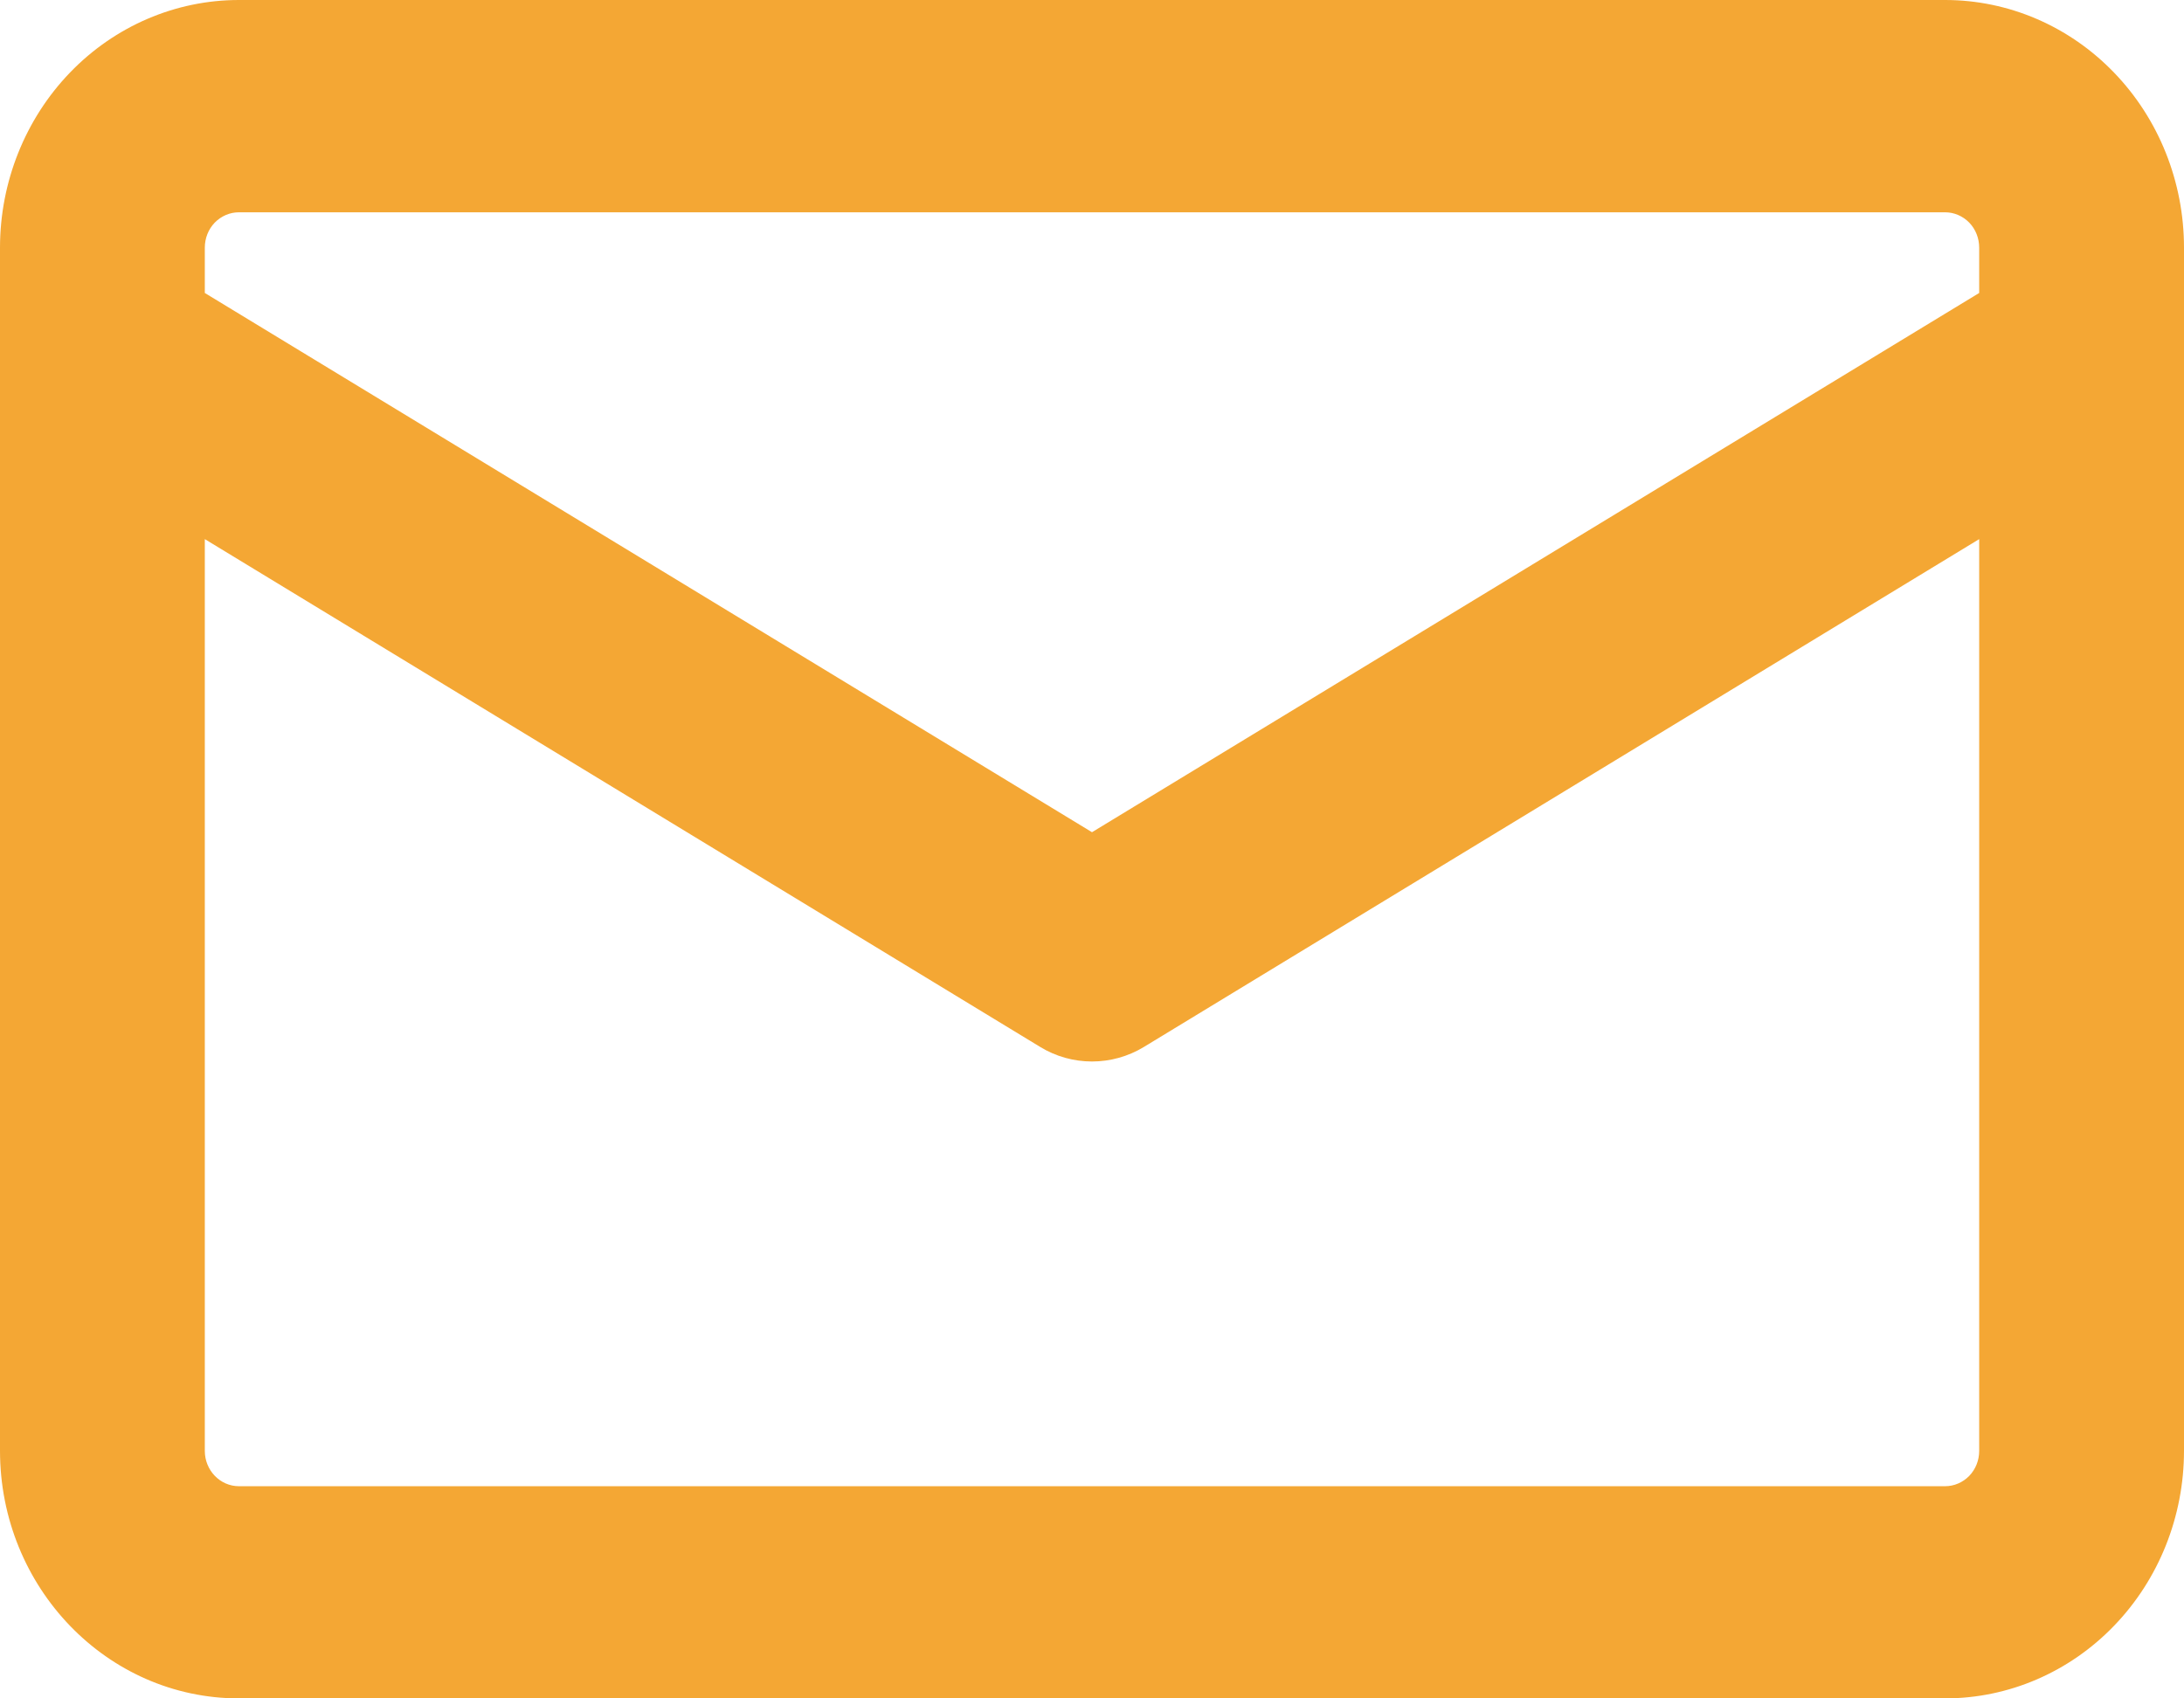<svg width="18" height="14" viewBox="0 0 18 14" fill="none" xmlns="http://www.w3.org/2000/svg">
<path fill-rule="evenodd" clip-rule="evenodd" d="M1.969 0C1.447 0 0.946 0.215 0.577 0.598C0.208 0.981 0 1.5 0 2.042L0 2.9C-4.55658e-05 2.911 -4.55658e-05 2.921 0 2.932L0 11.958C0 13.085 0.882 14 1.969 14H16.031C16.553 14 17.054 13.785 17.423 13.402C17.793 13.019 18 12.5 18 11.958V2.042C18 1.5 17.793 0.981 17.423 0.598C17.054 0.215 16.553 0 16.031 0H1.969ZM16.312 2.415V2.042C16.312 1.964 16.283 1.89 16.23 1.835C16.177 1.781 16.106 1.75 16.031 1.75H1.969C1.894 1.75 1.823 1.781 1.77 1.835C1.717 1.89 1.688 1.964 1.688 2.042V2.415L9 6.86L16.312 2.415ZM1.688 4.445V11.96C1.688 12.12 1.814 12.251 1.969 12.251H16.031C16.106 12.251 16.177 12.22 16.23 12.166C16.283 12.111 16.312 12.037 16.312 11.96V4.444L9.428 8.63C9.298 8.709 9.15 8.75 9 8.75C8.85 8.75 8.702 8.709 8.573 8.63L1.688 4.444V4.445Z" fill="#F4A734"/>
</svg>
